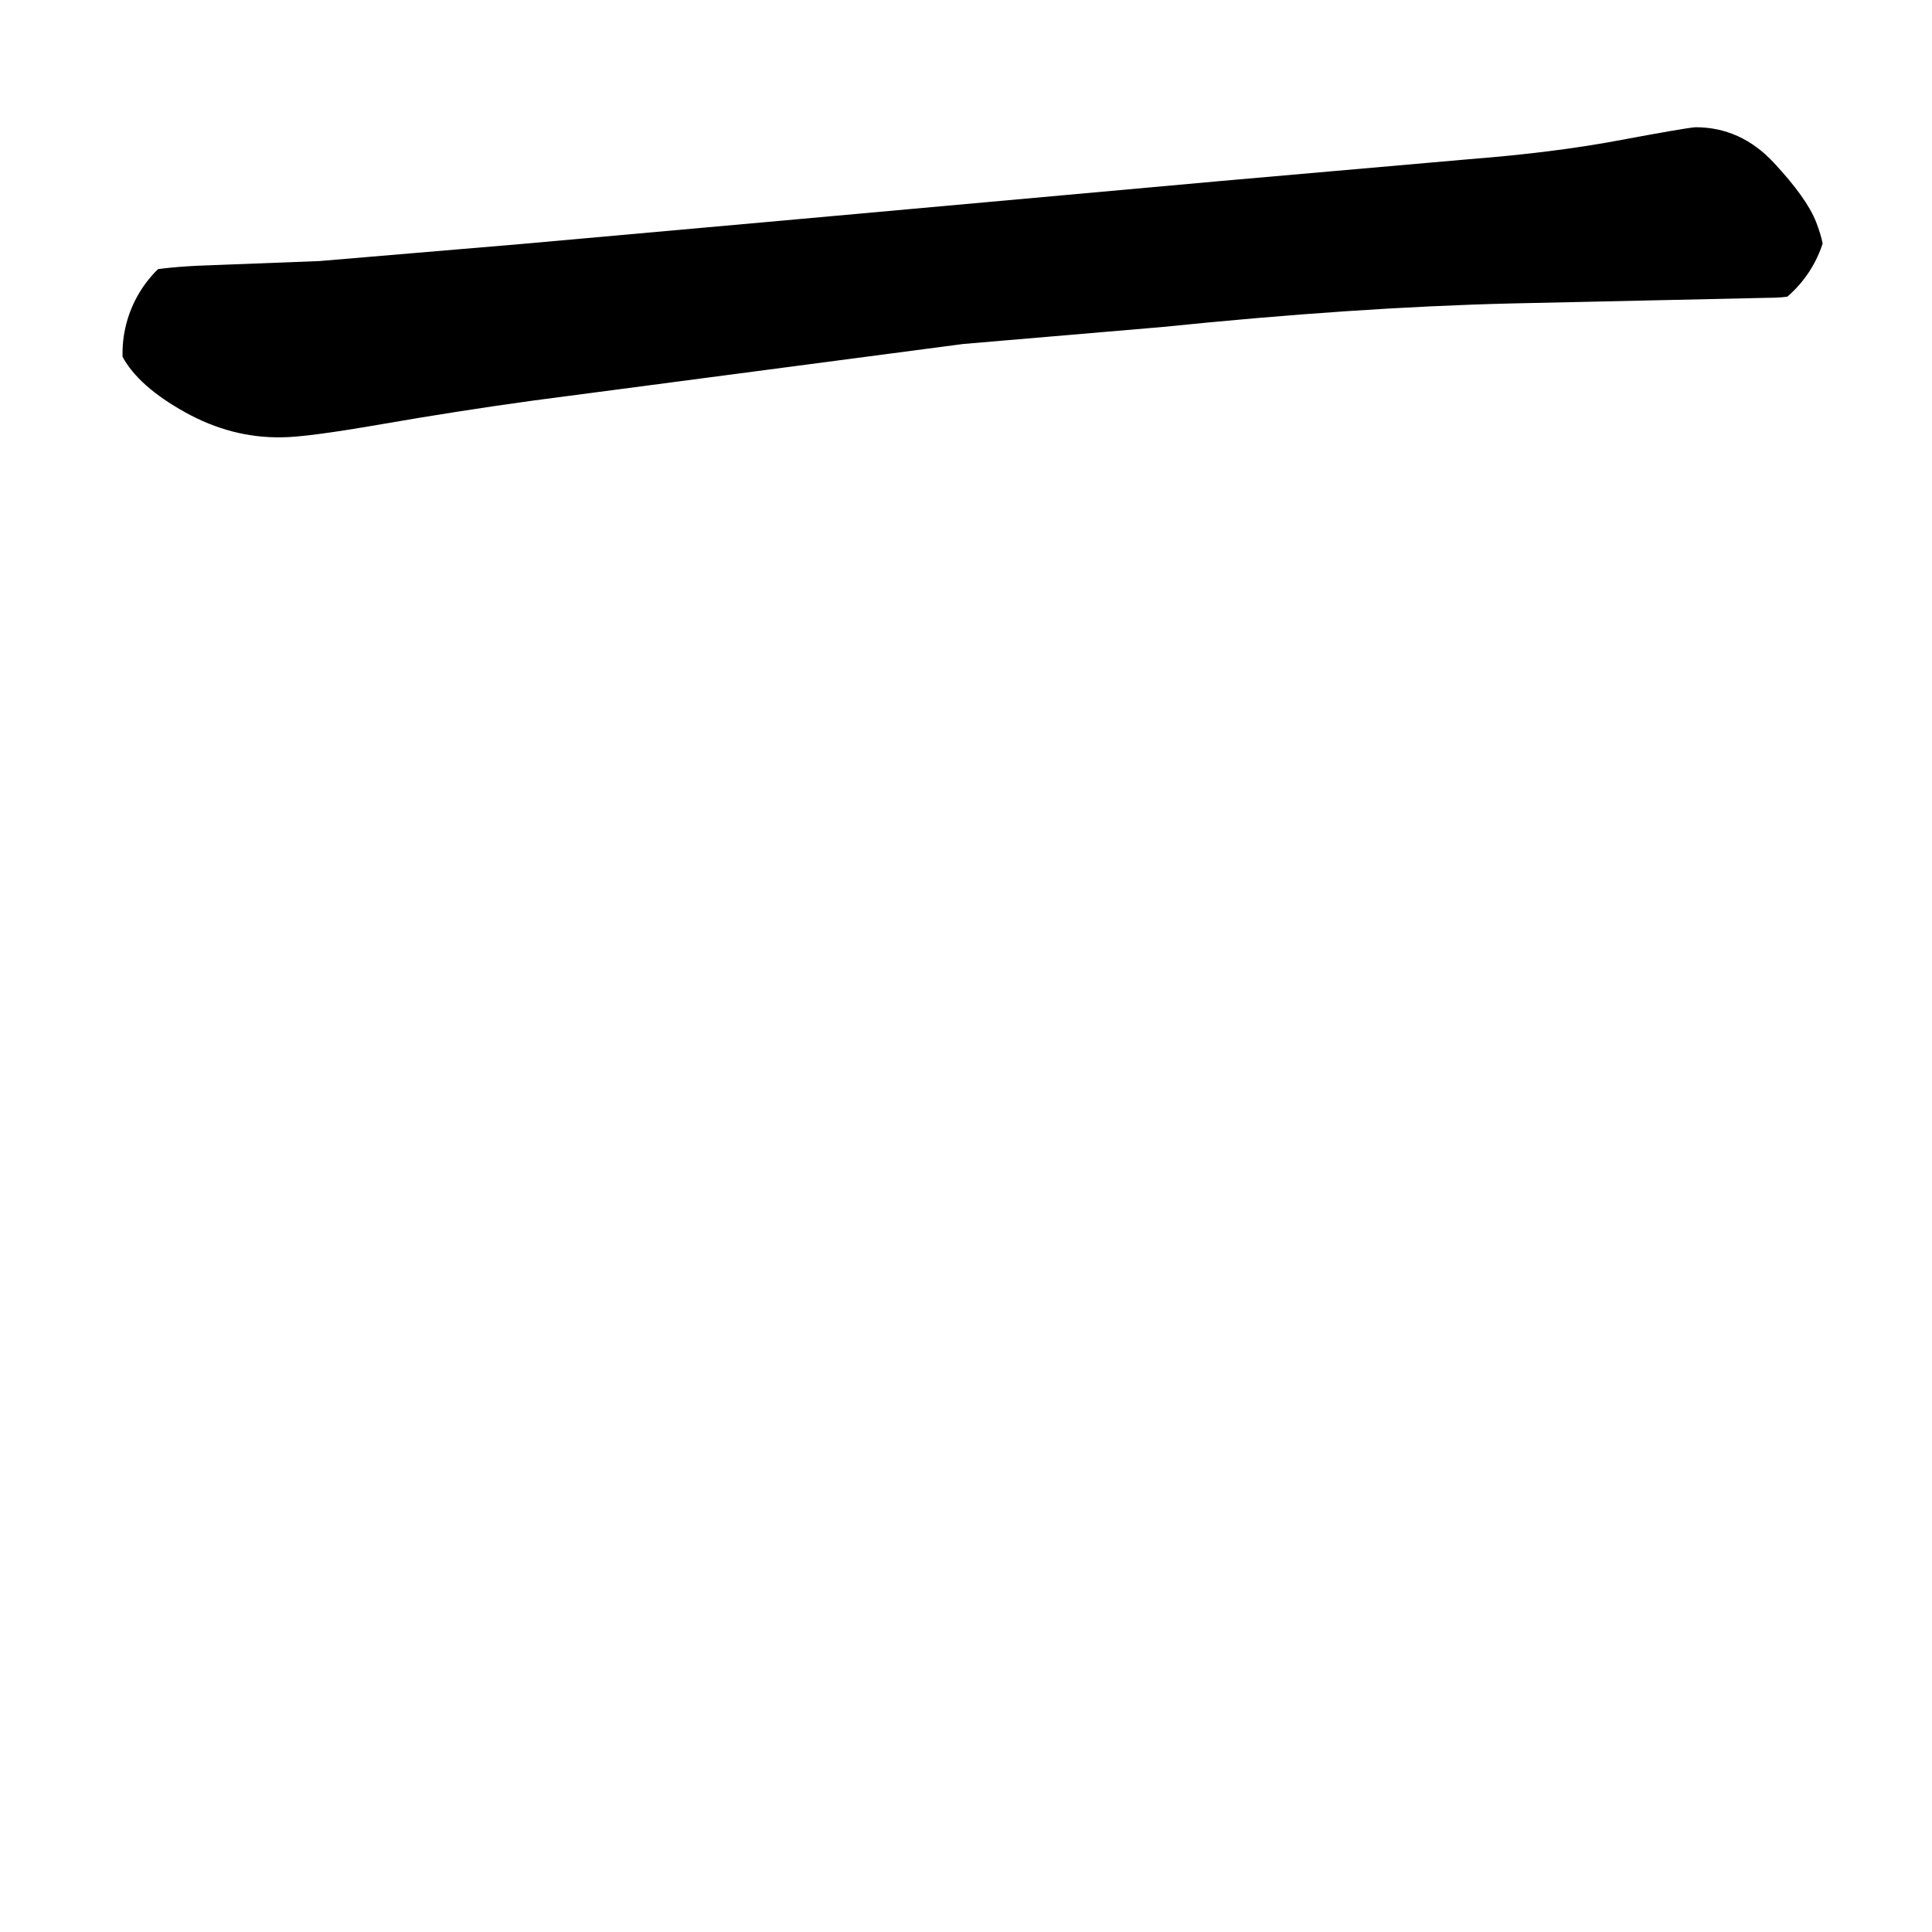 <svg xmlns="http://www.w3.org/2000/svg" width="2050" height="2050" viewBox="0 0 2050 2050" version="1.1"><g x="0" y="0"><g x="0" y="0" clip-path="url(#M+1022+365+L+566+425+Q+486+436,+405.5+450+Q+325+464,+299+464+Q+246+465,+196.5+437.5+Q+147+410,+130+378.5+Q+113+347,+113+328+Q+113+319,+121.5+302.5+Q+130+286,+209+282+L+339+277+L+552+259+L+831+234+L+1296+192+L+1558+169+Q+1648+162,+1717.5+149+Q+1787+136,+1799+135+Q+1847+135,+1882+172.5+Q+1917+210,+1927+235.5+Q+1937+261,+1935+277+Q+1932+299,+1919.5+307.5+Q+1907+316,+1876+316+L+1603+322+Q+1438+326,+1233+347+L+1022+365+Z)"><defs><clipPath id="M+1022+365+L+566+425+Q+486+436,+405.5+450+Q+325+464,+299+464+Q+246+465,+196.5+437.5+Q+147+410,+130+378.5+Q+113+347,+113+328+Q+113+319,+121.5+302.5+Q+130+286,+209+282+L+339+277+L+552+259+L+831+234+L+1296+192+L+1558+169+Q+1648+162,+1717.5+149+Q+1787+136,+1799+135+Q+1847+135,+1882+172.5+Q+1917+210,+1927+235.5+Q+1937+261,+1935+277+Q+1932+299,+1919.5+307.5+Q+1907+316,+1876+316+L+1603+322+Q+1438+326,+1233+347+L+1022+365+Z"><path d="M 1022 365 L 566 425 Q 486 436, 405.5 450 Q 325 464, 299 464 Q 246 465, 196.5 437.5 Q 147 410, 130 378.5 Q 113 347, 113 328 Q 113 319, 121.5 302.5 Q 130 286, 209 282 L 339 277 L 552 259 L 831 234 L 1296 192 L 1558 169 Q 1648 162, 1717.5 149 Q 1787 136, 1799 135 Q 1847 135, 1882 172.5 Q 1917 210, 1927 235.5 Q 1937 261, 1935 277 Q 1932 299, 1919.5 307.5 Q 1907 316, 1876 316 L 1603 322 Q 1438 326, 1233 347 L 1022 365 Z" fill="#F00"></path></clipPath></defs><g x="0" y="0"><path d="M255 375 L1815 220" fill="transparent" stroke="black" stroke-width="250" stroke-linecap="round"></path></g></g></g></svg>